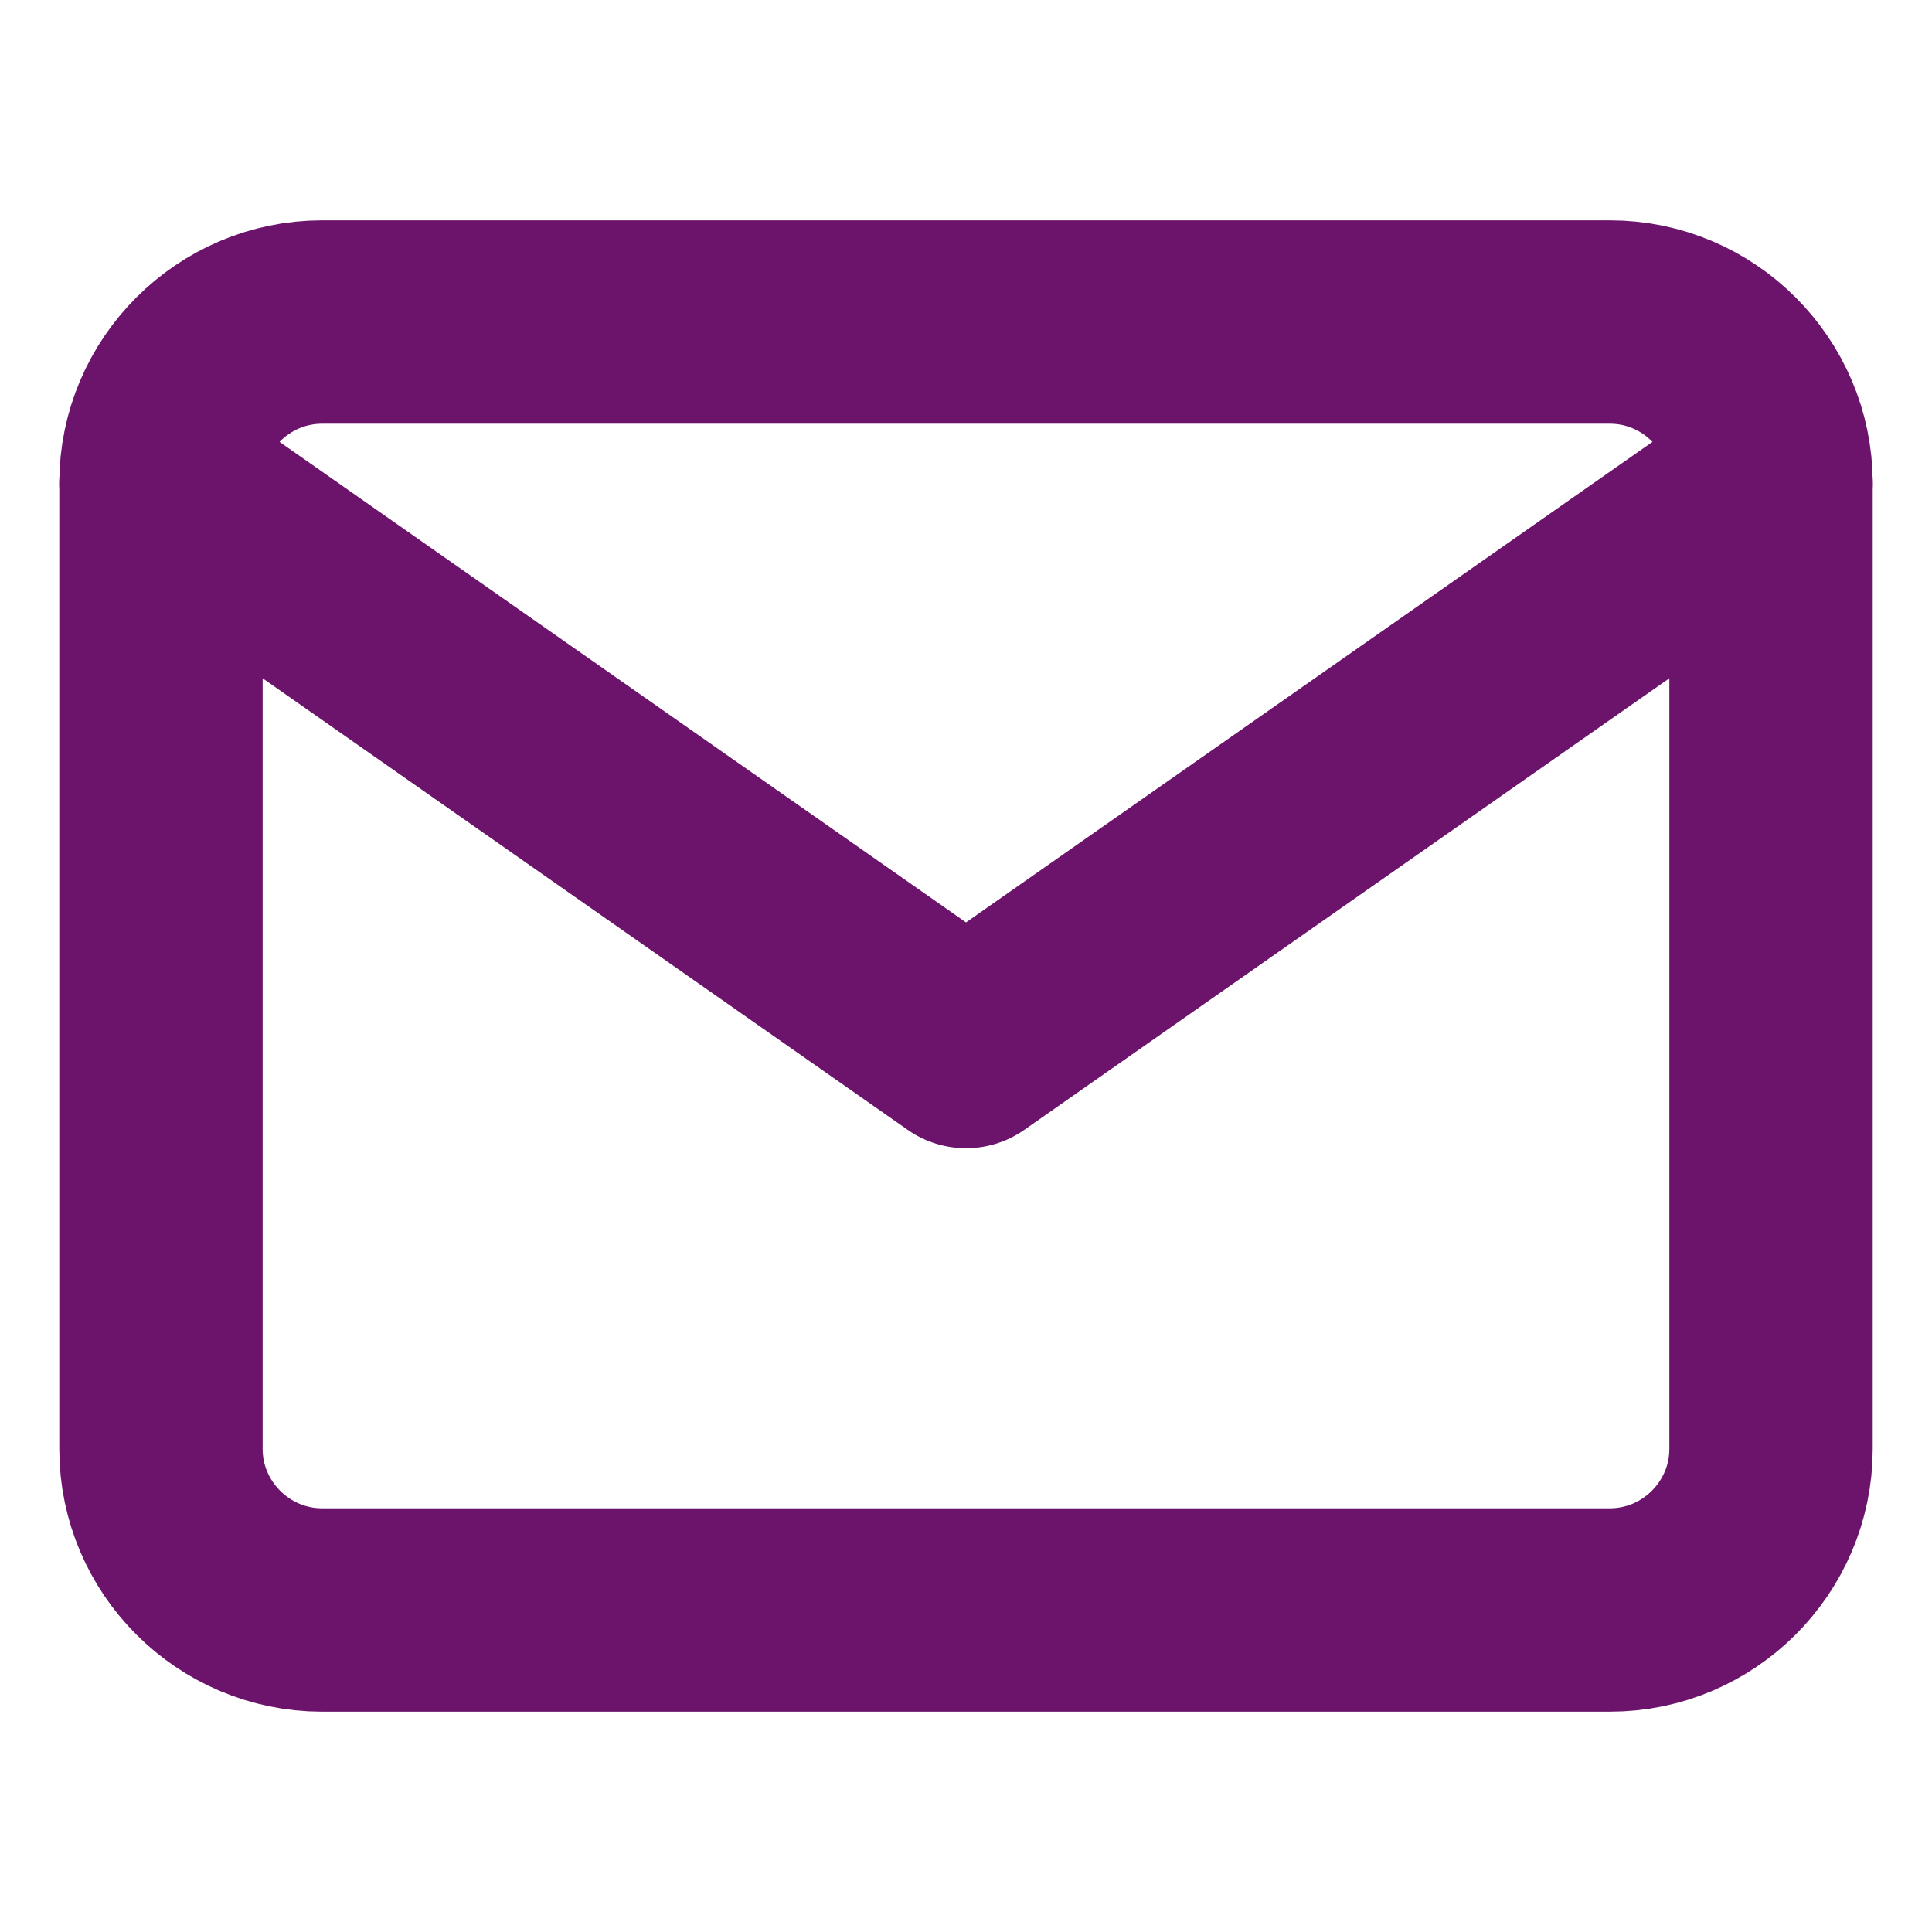 <svg width="19" height="19" viewBox="0 0 19 19" fill="none" xmlns="http://www.w3.org/2000/svg">
<path d="M3.167 3.167H15.833C16.704 3.167 17.417 3.879 17.417 4.75V14.25C17.417 15.121 16.704 15.833 15.833 15.833H3.167C2.296 15.833 1.583 15.121 1.583 14.25V4.75C1.583 3.879 2.296 3.167 3.167 3.167Z" stroke="#6C146B" stroke-width="2" stroke-linecap="round" stroke-linejoin="round"/>
<path d="M17.417 4.75L9.5 10.292L1.583 4.75" stroke="#6C146B" stroke-width="2" stroke-linecap="round" stroke-linejoin="round"/>
</svg>
